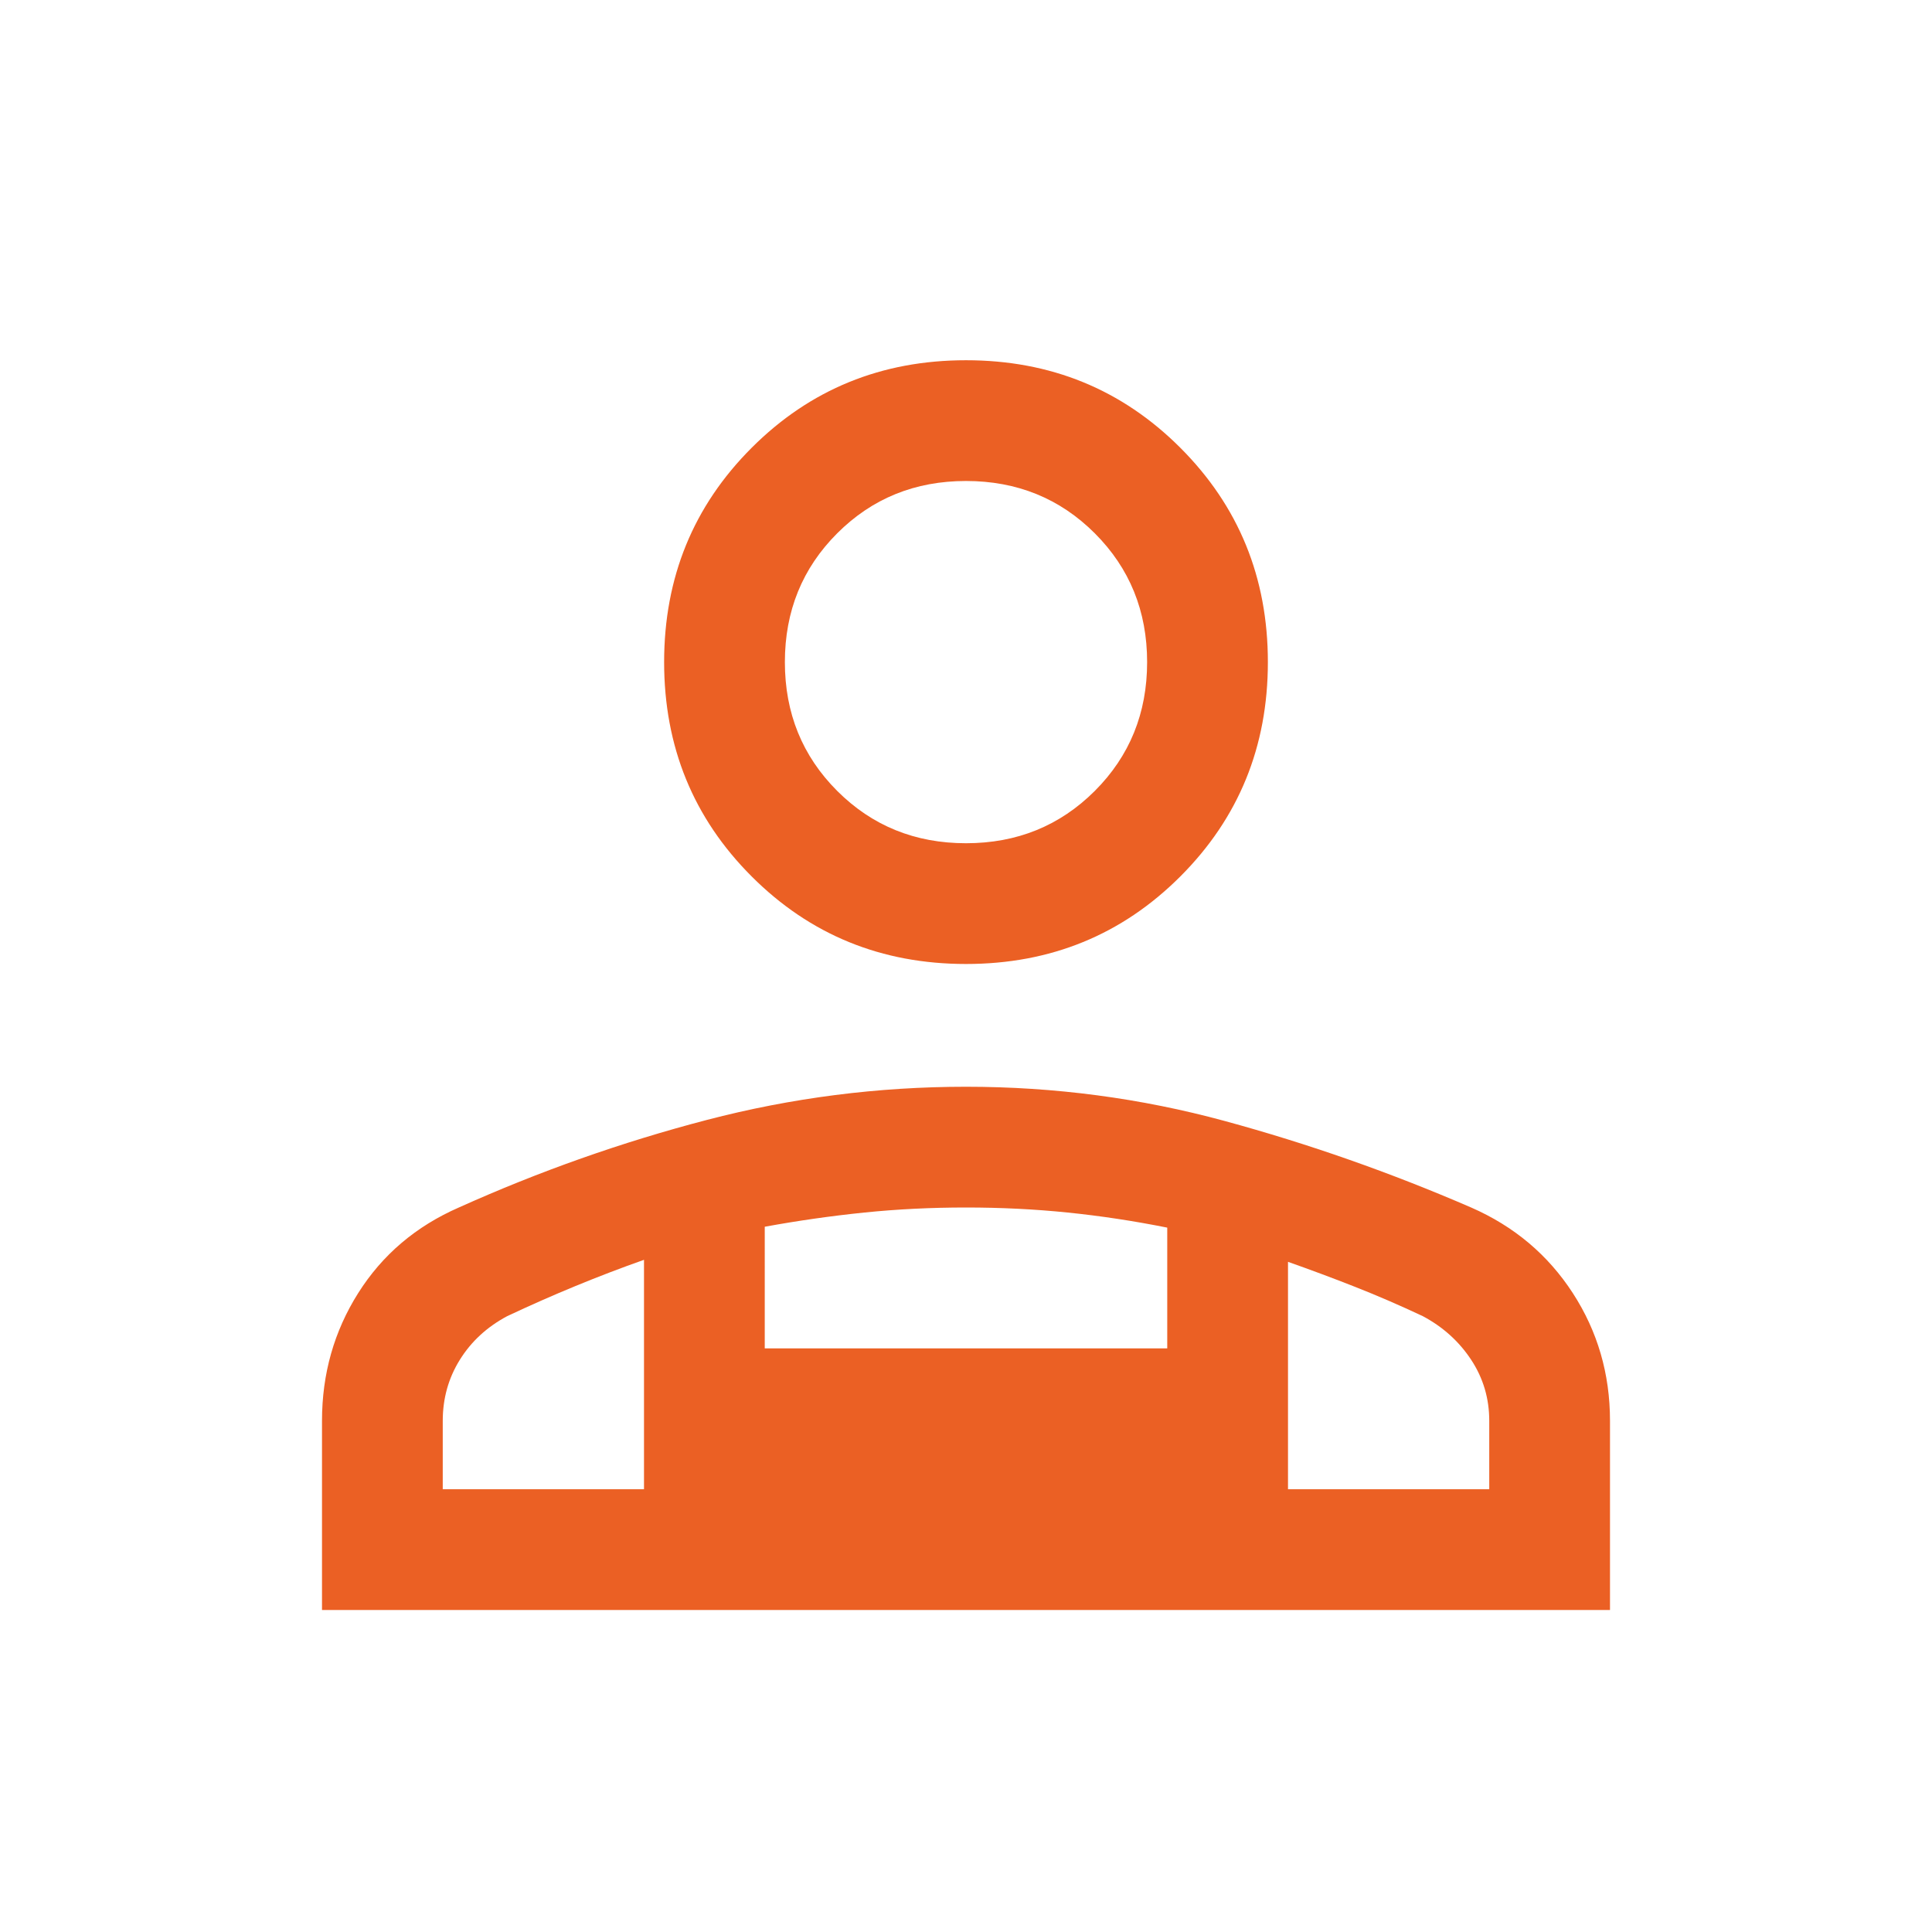 <svg xmlns="http://www.w3.org/2000/svg" height="48" viewBox="0 -960 960 960" width="48"><path d="M480-481q-63 0-106.5-43.5T330-631q0-63 43.5-106.5T480-781q63 0 106.5 43.5T630-631q0 63-43.5 106.5T480-481ZM160-160v-94q0-35 18-63.5t50-42.5q60-27 123.184-43.5Q414.367-420 480-420q66 0 128.5 17T731-360q32 14 50.5 42.5T800-254v94H160Zm320-381q38 0 64-26t26-64q0-38-26-64t-64-26q-38 0-64 26t-26 64q0 38 26 64t64 26Zm160 208v113h100v-34q0-16.69-9-30.345Q722-298 707-306q-17-8-33.5-14.5T640-333Zm-260-17.439V-290h200v-60q-25-5-49.5-7.5T480-360q-26 0-50.5 2.5t-49.5 7.061ZM220-220h100v-114q-17 6-34 13t-34 15q-15 8-23.5 21.655Q220-270.69 220-254v34Zm420 0H320h320ZM480-631Z" fill="#eb6024"/></svg>